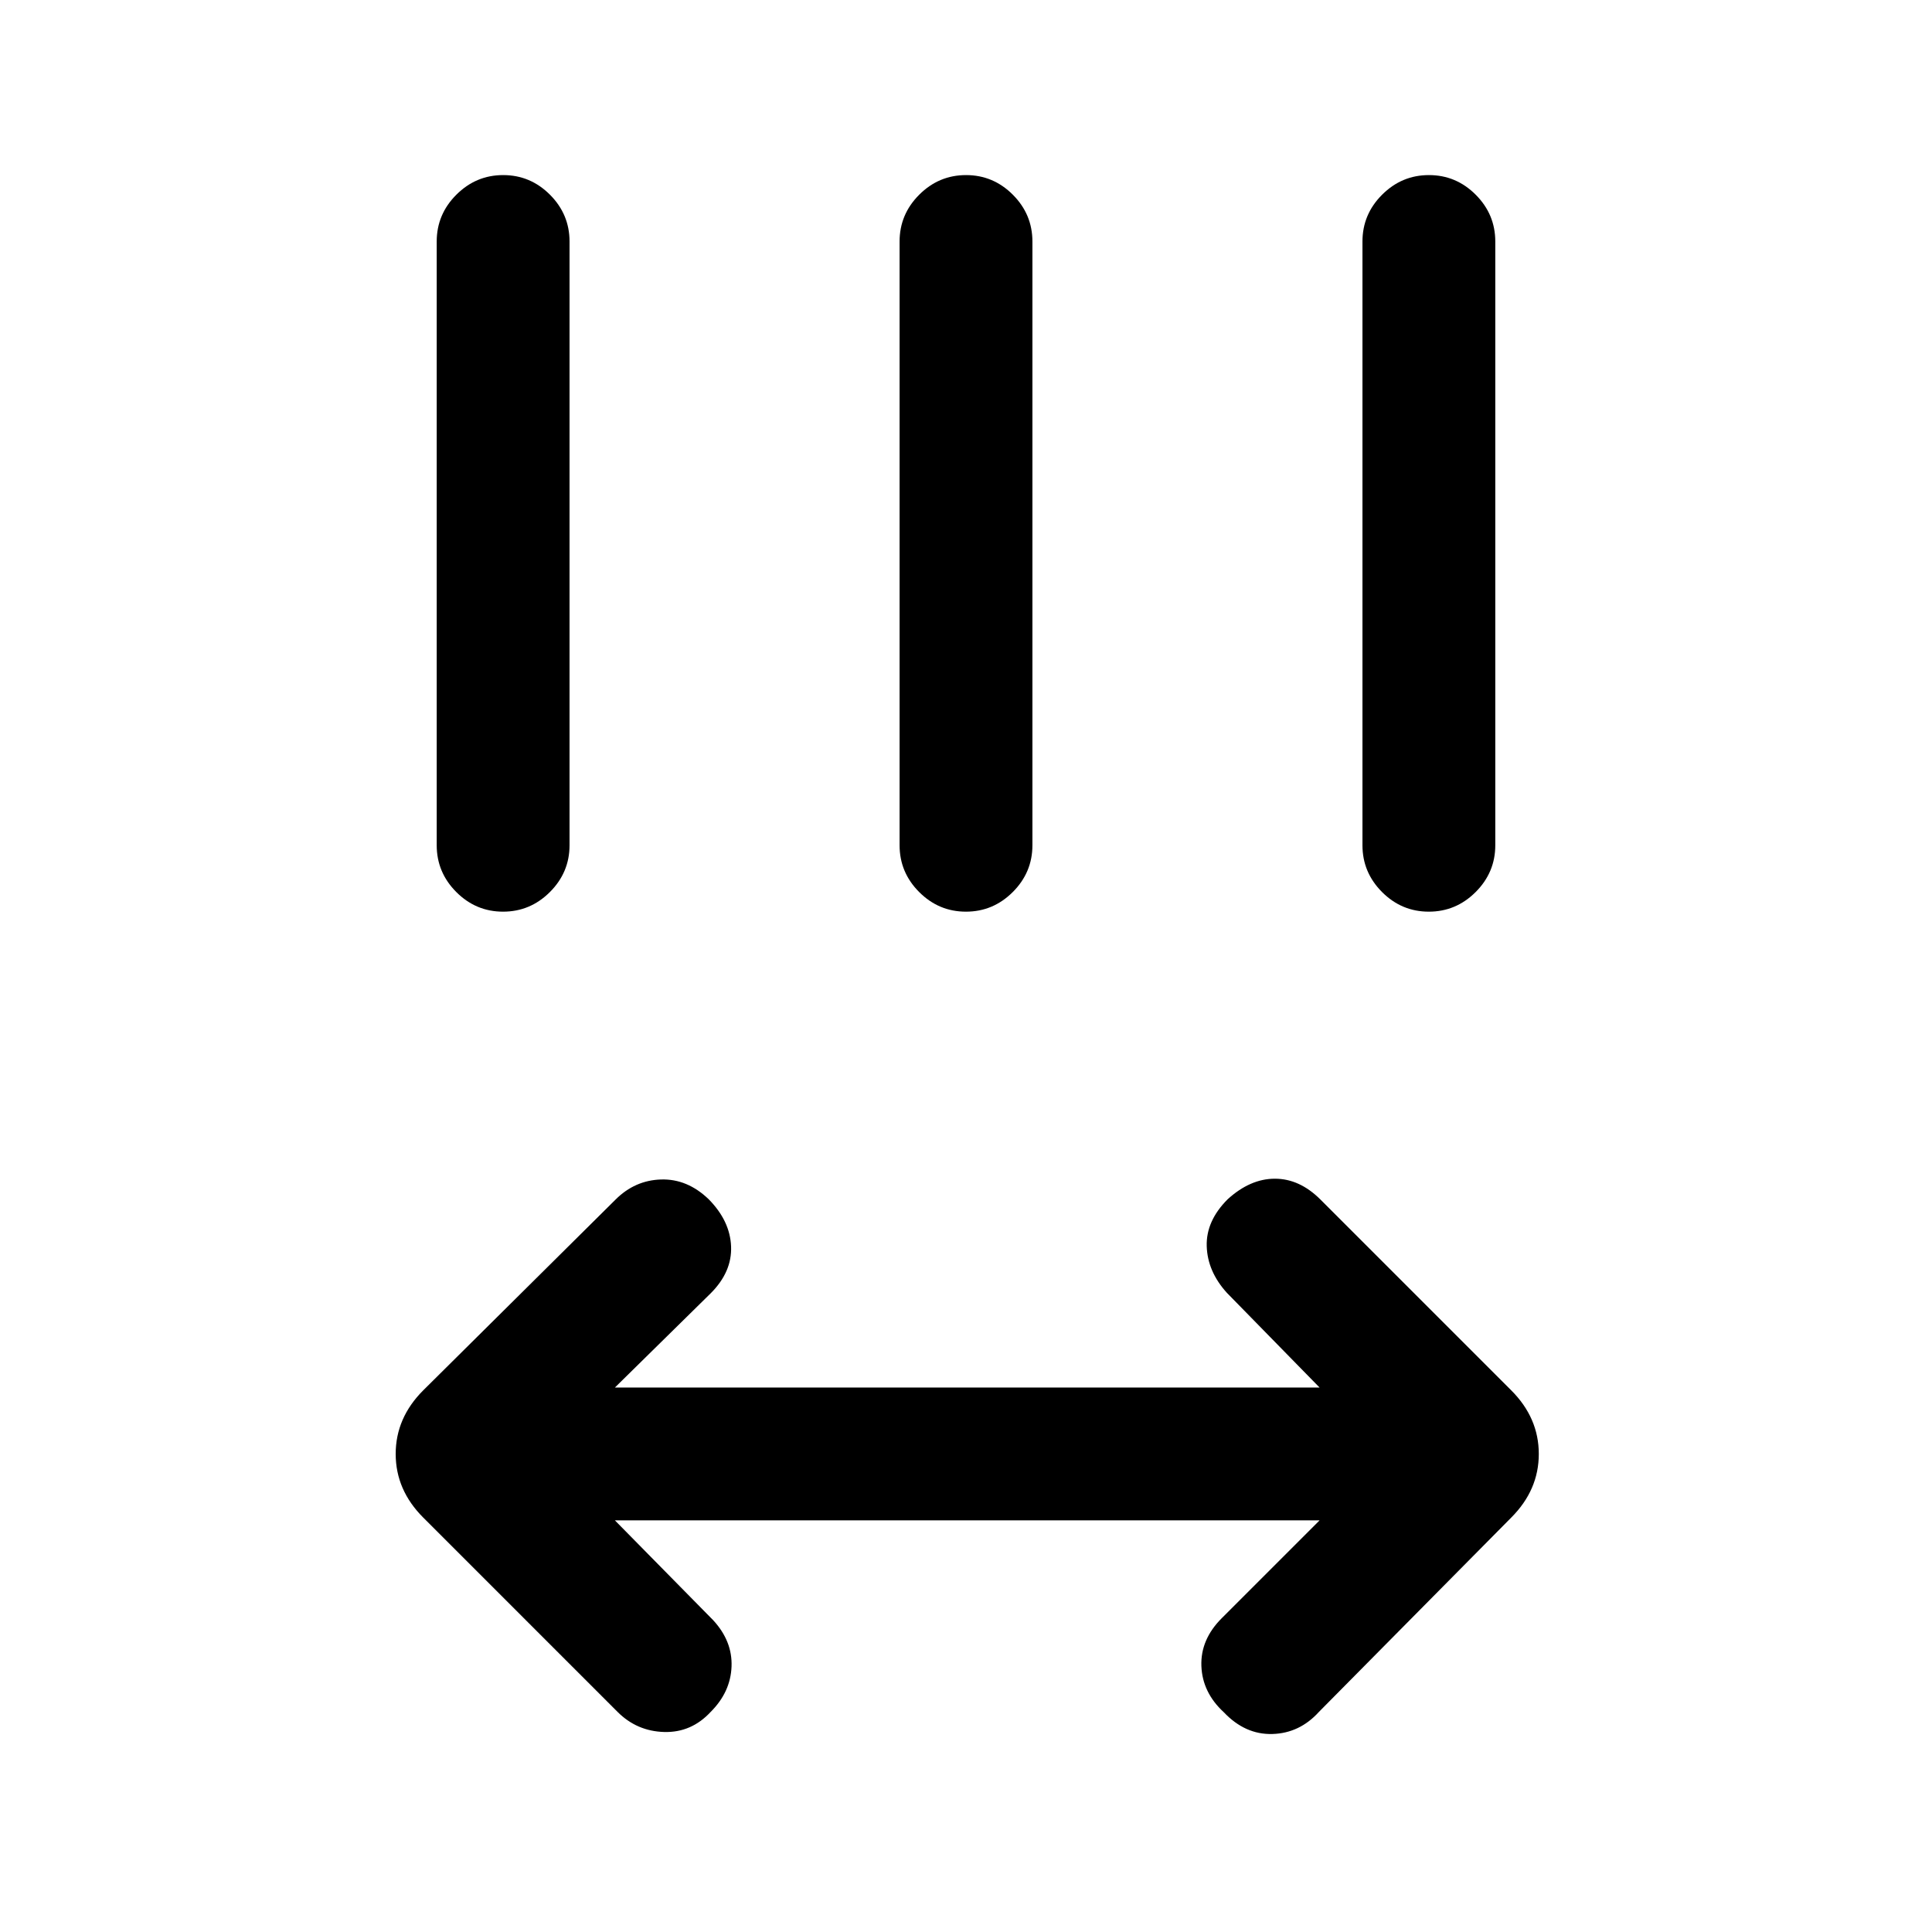 <svg xmlns="http://www.w3.org/2000/svg" height="24" viewBox="0 96 960 960" width="24"><path d="m305.539 851.462 48.846 49.615Q364 911.5 363.5 924.135q-.5 12.634-10.346 22.481-9.616 10.384-23.154 10-13.539-.385-23.154-10l-96.539-96.539q-13.692-13.692-13.692-31.615t13.692-31.616l95.539-94.769q9.615-9.616 22.654-10 13.038-.385 23.654 9.833 10.615 10.782 11.115 23.436t-10.115 23.27l-47.615 46.845h350.153l-46.077-47.076q-9.615-10.616-10-23.154-.384-12.539 10.398-23.321 11.218-10.218 23.487-10.218 12.269 0 22.654 10.385l94.769 94.769q13.693 13.693 13.693 31.616 0 17.923-13.693 31.615l-95.538 96.539q-9.616 10.615-23.154 11-13.539.384-24.154-10.833-10.615-9.783-11.115-22.937-.5-13.154 10.115-23.769l48.615-48.615H305.539ZM249.973 549q-13.512 0-23.242-9.75Q217 529.5 217 516V216q0-13.5 9.758-23.25 9.757-9.75 23.269-9.75 13.511 0 23.242 9.75Q283 202.5 283 216v300q0 13.5-9.758 23.25T249.973 549Zm230 0q-13.512 0-23.242-9.75Q447 529.5 447 516V216q0-13.5 9.758-23.25 9.757-9.75 23.269-9.75 13.512 0 23.242 9.75Q513 202.5 513 216v300q0 13.5-9.758 23.25-9.757 9.75-23.269 9.75Zm230 0q-13.511 0-23.242-9.75Q677 529.5 677 516V216q0-13.5 9.758-23.25t23.269-9.75q13.512 0 23.242 9.75Q743 202.5 743 216v300q0 13.5-9.758 23.25-9.757 9.75-23.269 9.75Z"/></svg>